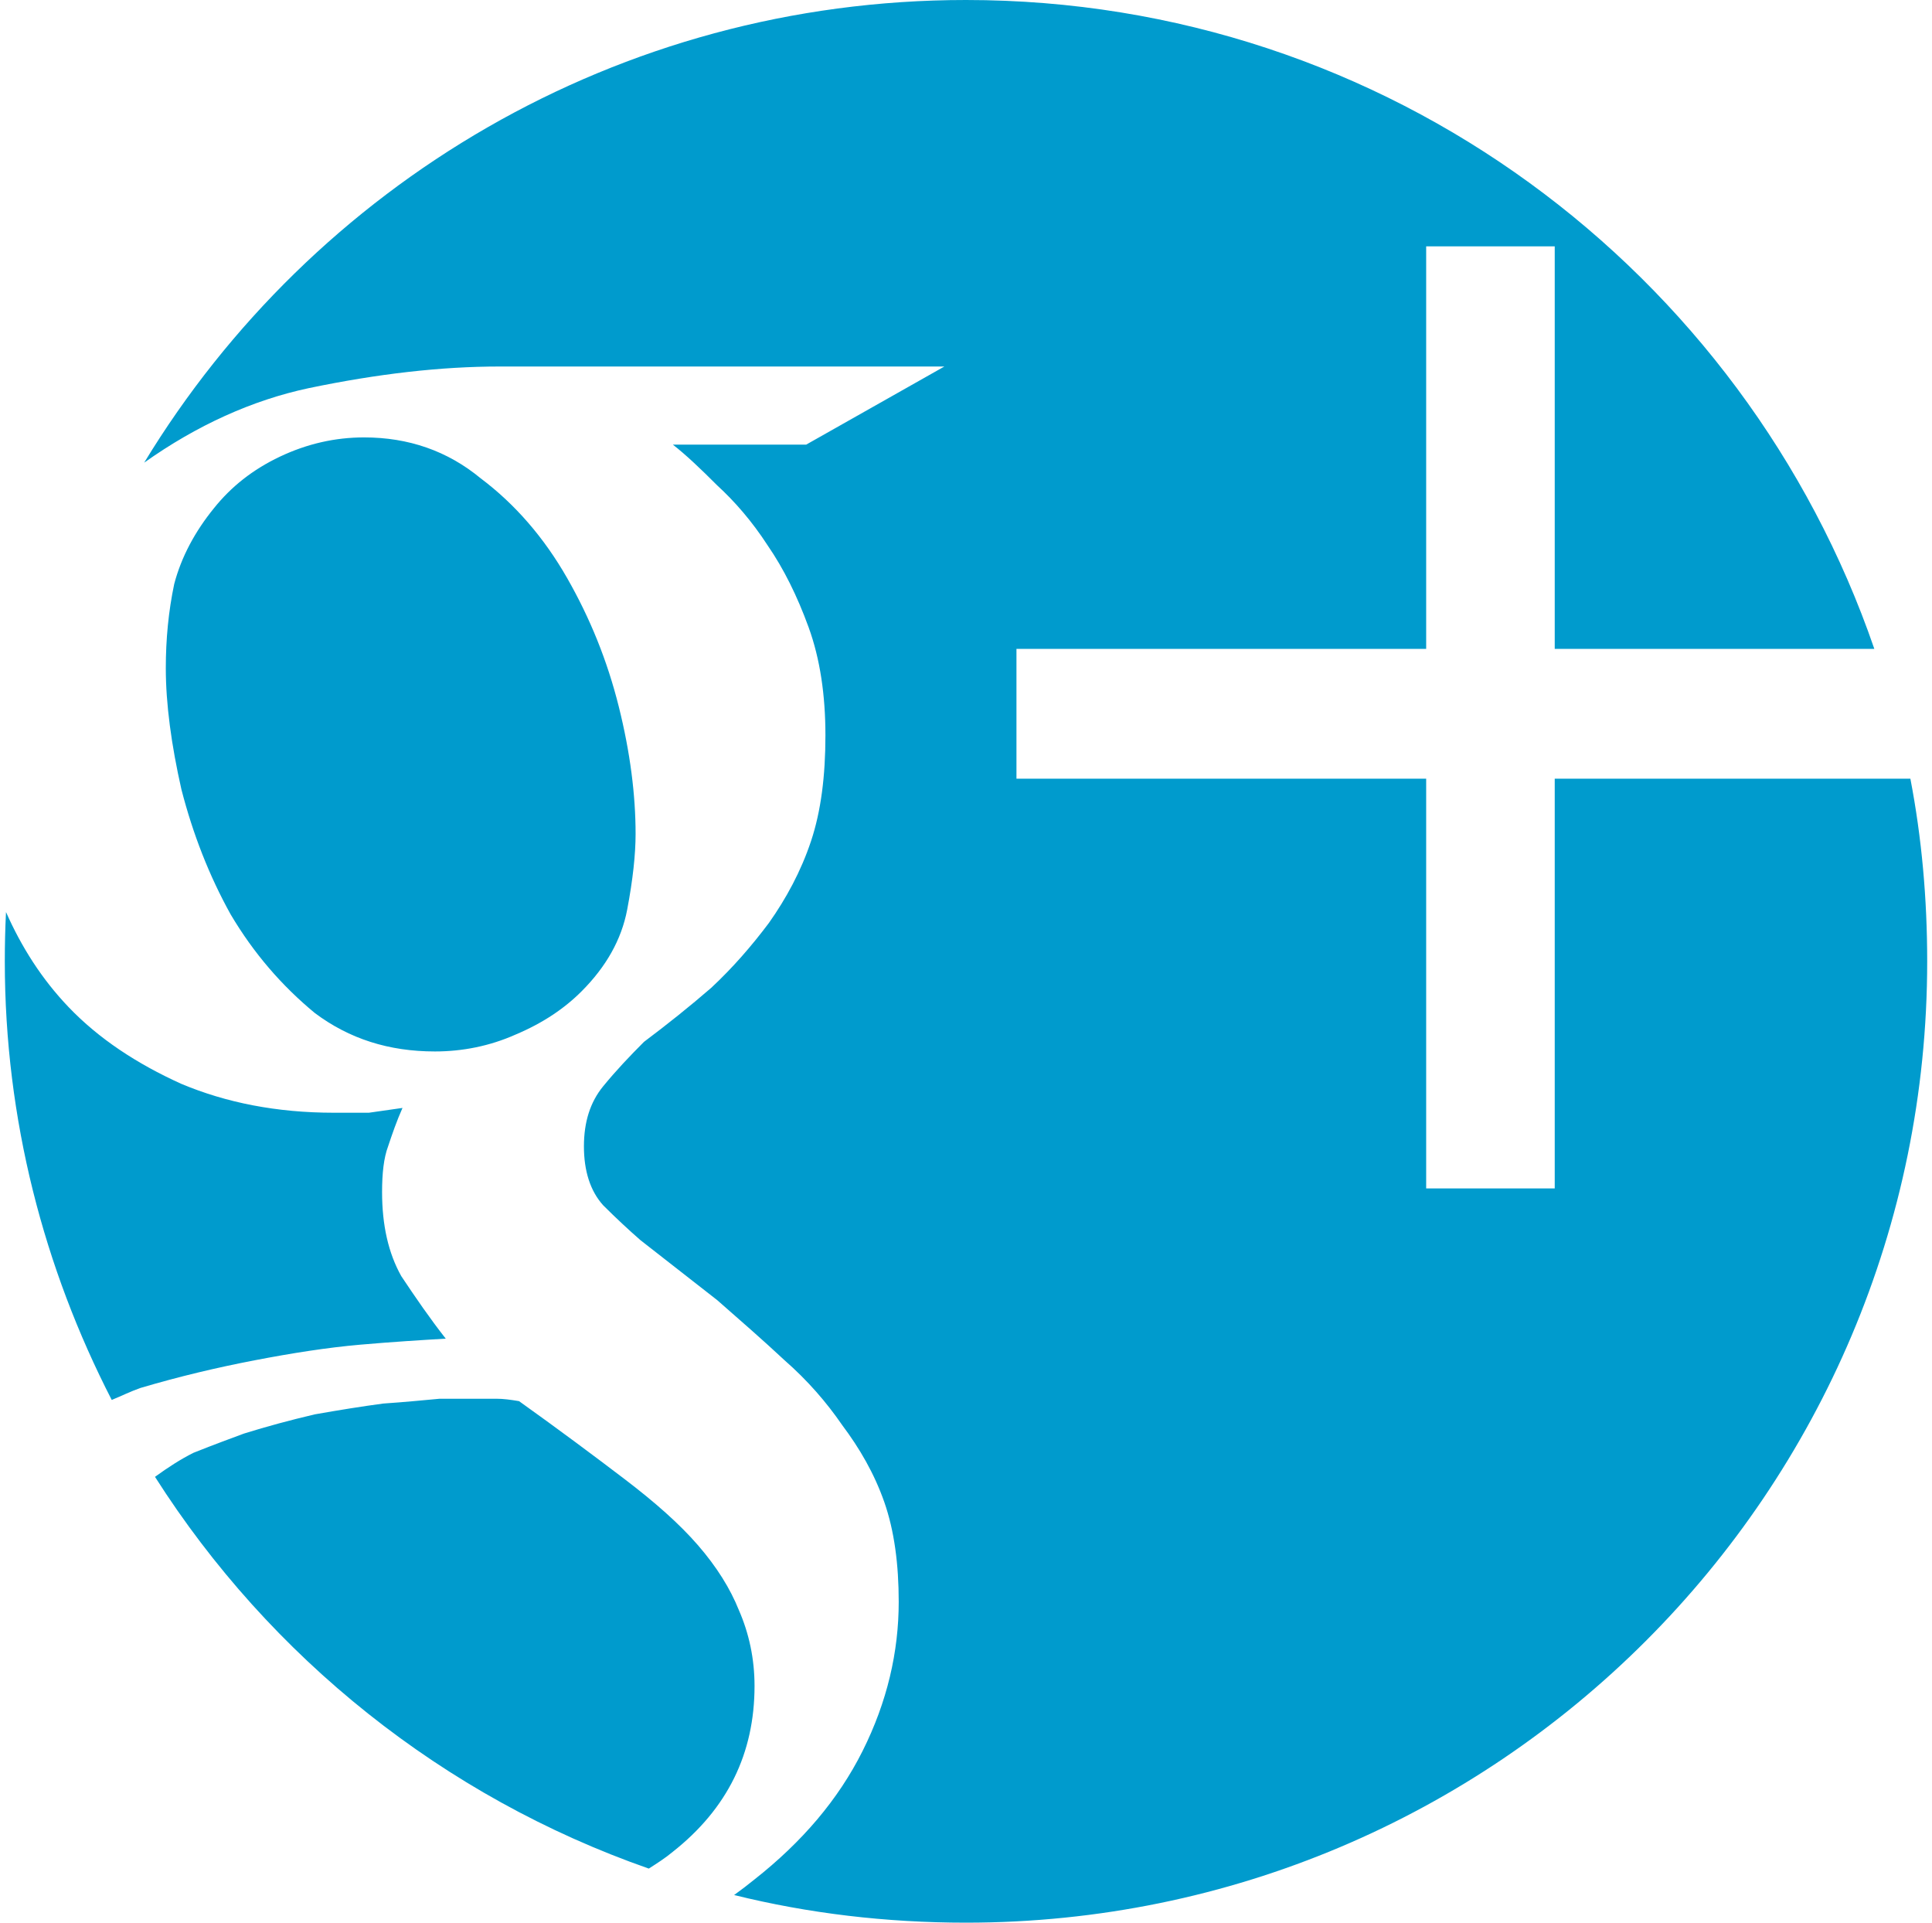 <?xml version="1.0" encoding="UTF-8" standalone="no"?>
<svg width="201px" height="200px" viewBox="0 0 201 200" version="1.1" xmlns="http://www.w3.org/2000/svg" xmlns:xlink="http://www.w3.org/1999/xlink" xmlns:sketch="http://www.bohemiancoding.com/sketch/ns">
    <title>GooglePlus</title>
    <description>Created with Sketch (http://www.bohemiancoding.com/sketch)</description>
    <defs></defs>
    <g id="Page 1" stroke="none" stroke-width="1" fill="none" fill-rule="evenodd">
        <path d="M100.5,0 C64.256,0 32.539,19.26 15,48.125 C20.471,44.244 26.233,41.629 32.125,40.375 C39.301,38.88 45.87,38.125 52,38.125 L98.25,38.125 L83.875,46.25 L70,46.25 C71.346,47.297 72.831,48.706 74.625,50.5 C76.419,52.145 78.23,54.208 79.875,56.75 C81.52,59.142 82.929,61.961 84.125,65.25 C85.321,68.539 85.875,72.314 85.875,76.5 C85.875,80.686 85.421,84.361 84.375,87.5 C83.328,90.64 81.794,93.458 80,96 C78.206,98.392 76.242,100.657 74,102.75 C71.757,104.694 69.392,106.581 67,108.375 C65.505,109.87 64.096,111.355 62.75,113 C61.404,114.645 60.75,116.708 60.75,119.25 C60.75,121.792 61.404,123.88 62.75,125.375 C64.096,126.721 65.429,127.954 66.625,129 L74.625,135.25 C77.017,137.343 79.382,139.407 81.625,141.5 C84.017,143.593 85.98,145.858 87.625,148.25 C89.419,150.642 90.953,153.26 92,156.25 C93.046,159.24 93.5,162.738 93.5,166.625 C93.5,171.858 92.291,177.042 89.75,182.125 C87.208,187.208 83.434,191.613 78.5,195.5 C77.83,196.048 77.091,196.607 76.375,197.125 C84.1,199.038 92.184,200 100.5,200 C155.729,200 200.5,155.229 200.5,100 C200.5,93.498 199.935,87.156 198.75,81 L161.75,81 L161.75,123.625 L148.375,123.625 L148.375,81 L105.75,81 L105.75,67.5 L148.375,67.5 L148.375,25.625 L161.75,25.625 L161.75,67.5 L195,67.5 C181.504,28.237 144.343,0 100.5,0 L100.5,0 L100.5,0 Z M37.875,45.5 C34.885,45.5 31.966,46.155 29.125,47.5 C26.284,48.846 24.044,50.633 22.25,52.875 C20.306,55.267 18.872,57.909 18.125,60.75 C17.527,63.591 17.25,66.51 17.25,69.5 C17.25,73.238 17.828,77.49 18.875,82.125 C20.071,86.76 21.757,91.088 24,95.125 C26.392,99.162 29.311,102.534 32.75,105.375 C36.338,108.066 40.466,109.375 45.25,109.375 C48.091,109.375 50.934,108.821 53.625,107.625 C56.466,106.429 58.706,104.919 60.5,103.125 C63.041,100.583 64.652,97.765 65.25,94.625 C65.848,91.486 66.125,88.843 66.125,86.75 C66.125,82.713 65.571,78.284 64.375,73.5 C63.179,68.716 61.392,64.311 59,60.125 C56.608,55.939 53.588,52.441 50,49.75 C46.561,46.91 42.51,45.5 37.875,45.5 L37.875,45.5 L37.875,45.5 Z M0.625,94.875 C0.539,96.58 0.5,98.274 0.5,100 C0.5,116.457 4.583,131.933 11.625,145.625 C12.61,145.222 13.61,144.726 14.625,144.375 C18.662,143.179 22.613,142.247 26.5,141.5 C30.387,140.753 34.061,140.174 37.5,139.875 C40.939,139.576 43.833,139.4 46.375,139.25 C44.73,137.157 43.245,134.993 41.75,132.75 C40.404,130.358 39.75,127.439 39.75,124 C39.75,122.056 39.926,120.446 40.375,119.25 C40.823,117.904 41.277,116.596 41.875,115.25 L38.375,115.75 L34.75,115.75 C28.77,115.75 23.51,114.694 18.875,112.75 C14.24,110.657 10.265,108.039 7.125,104.75 C4.333,101.825 2.235,98.51 0.625,94.875 L0.625,94.875 L0.625,94.875 Z M45.75,145.5 C44.105,145.649 42.117,145.85 39.875,146 C37.632,146.299 35.292,146.677 32.75,147.125 C30.208,147.723 27.767,148.378 25.375,149.125 C24.179,149.573 22.367,150.228 20.125,151.125 C18.792,151.792 17.458,152.655 16.125,153.625 C28.089,172.416 46.122,186.903 67.5,194.375 C68.361,193.825 69.238,193.263 70,192.625 C75.681,188.14 78.5,182.402 78.5,175.375 C78.5,172.534 77.921,169.892 76.875,167.5 C75.978,165.257 74.569,162.993 72.625,160.75 C70.681,158.507 68.139,156.267 65,153.875 C61.86,151.483 58.186,148.74 54,145.75 C53.103,145.6 52.372,145.5 51.625,145.5 L48.875,145.5 L45.75,145.5 L45.75,145.5 Z M45.75,145.5" id="Google+" fill="#009BCD"></path>
    </g>
</svg>